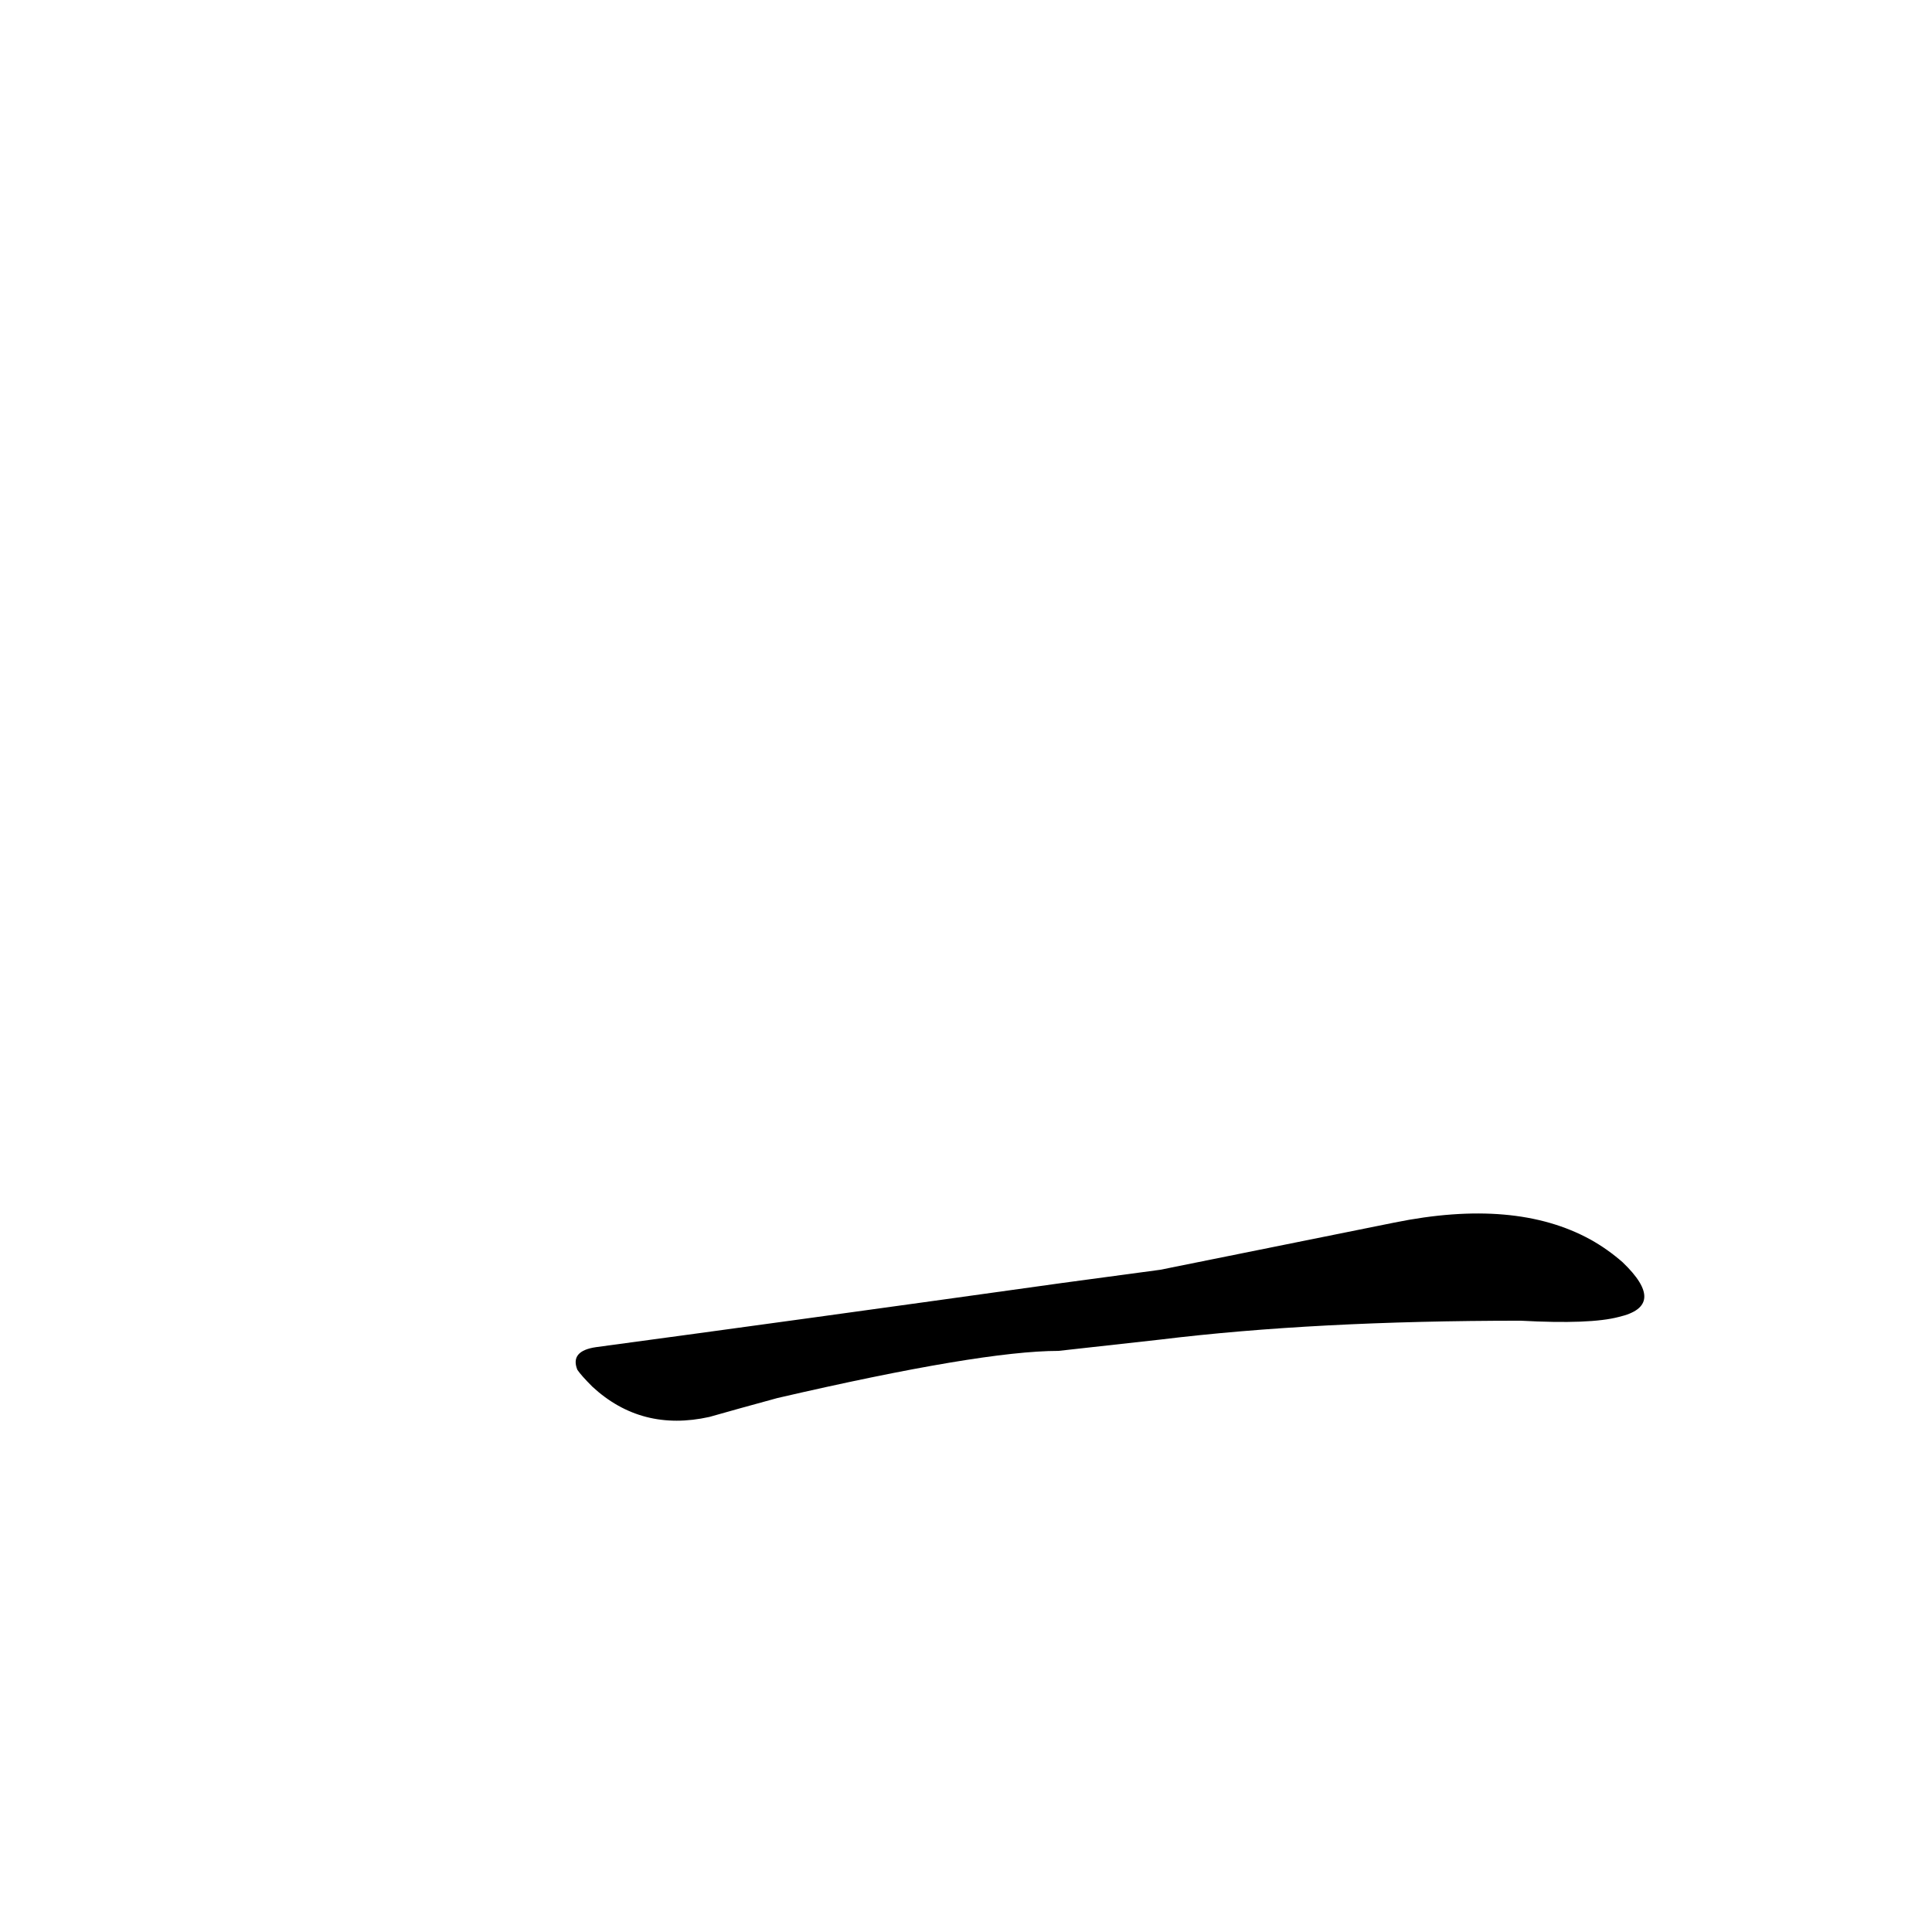 <?xml version='1.0' encoding='utf-8'?>
<svg xmlns="http://www.w3.org/2000/svg" version="1.1" viewBox="0 0 1024 1024"><g transform="scale(1, -1) translate(0, -900)"><path d="M 563 220 Q 420 200 316 186 Q 302 184 306 174 Q 308 171 314 165 Q 340 141 376 149 Q 390 153 412 159 Q 520 184 561 184 L 615 190 Q 697 200 806 200 Q 843 198 858 202 Q 884 208 860 231 Q 852 238 843 243 Q 803 265 739 252 L 615 227 L 563 220 Z" fill="black" /></g></svg>